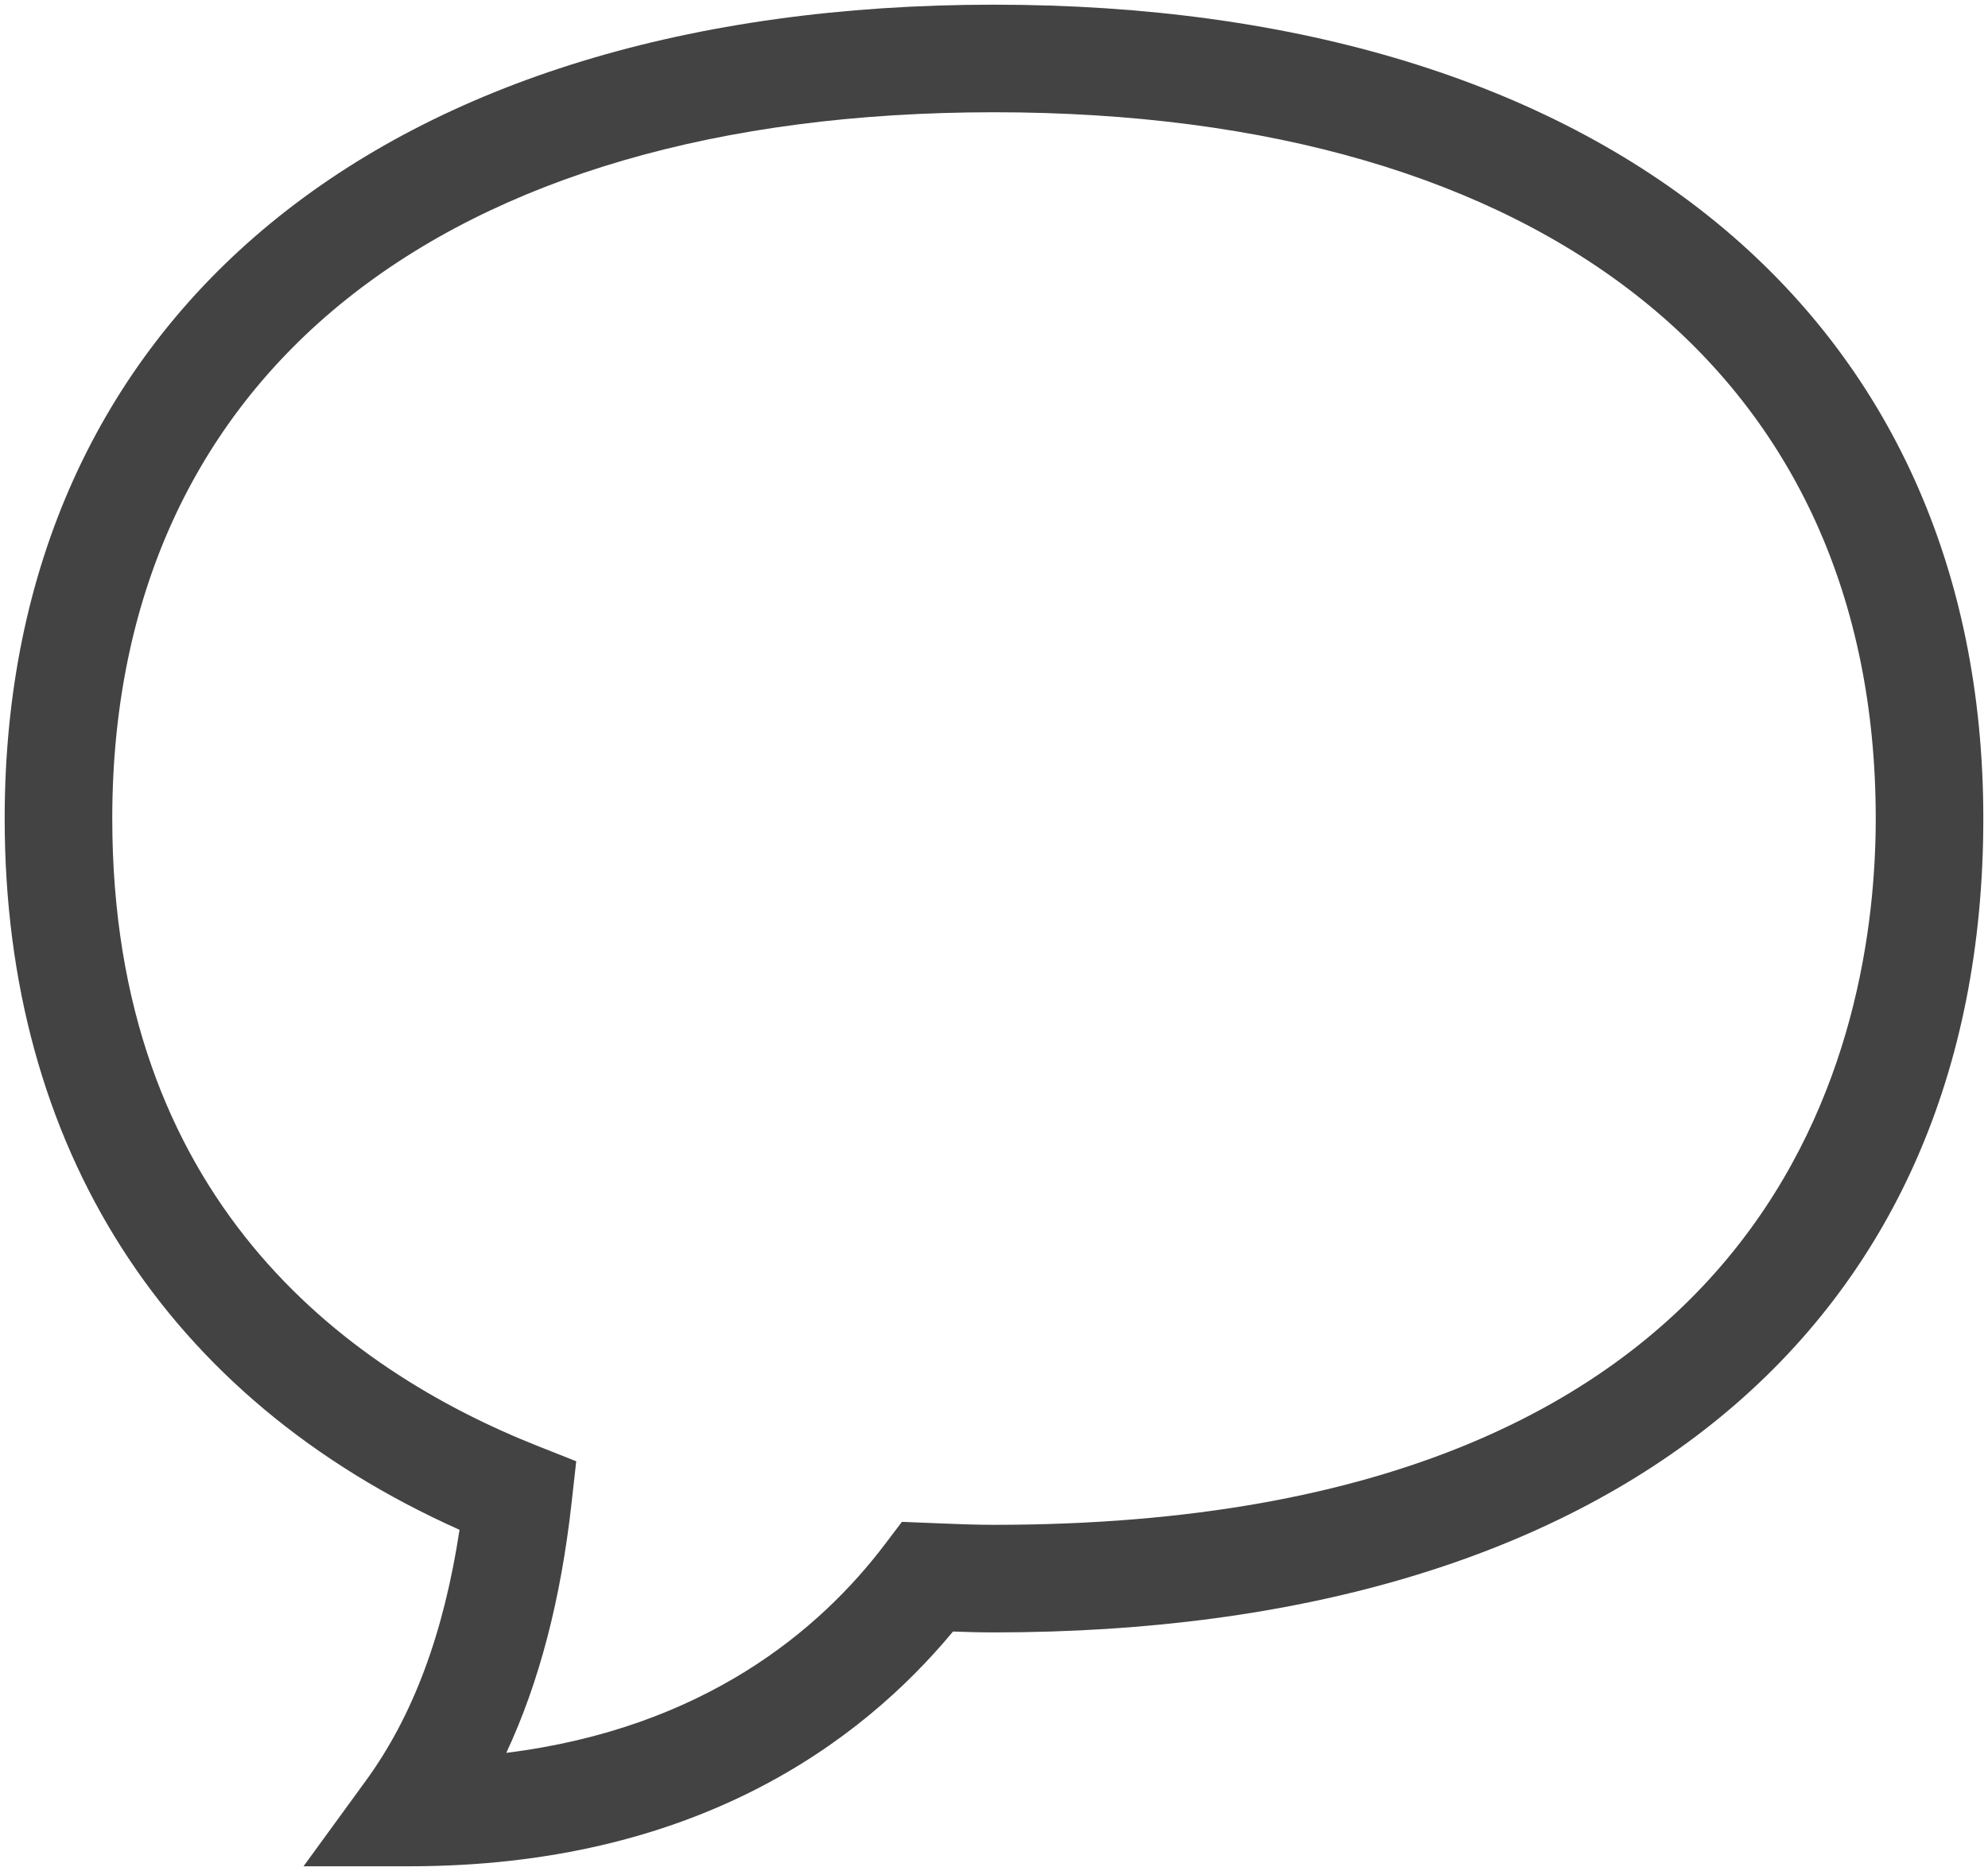 <?xml version="1.0" encoding="UTF-8" standalone="no"?>
<svg width="34px" height="32px" viewBox="0 0 34 32" version="1.1" xmlns="http://www.w3.org/2000/svg" xmlns:xlink="http://www.w3.org/1999/xlink">
    <!-- Generator: Sketch 3.6.1 (26313) - http://www.bohemiancoding.com/sketch -->
    <title>comment</title>
    <desc>Created with Sketch.</desc>
    <defs></defs>
    <g id="Page-1" stroke="none" stroke-width="1" fill="none" fill-rule="evenodd">
        <g id="comment" fill="#434343">
            <path d="M7,31.92 L5.191,31.92 L6.256,30.458 C7.062,29.353 7.589,27.944 7.859,26.165 C2.835,23.919 0.08,19.625 0.08,14 C0.08,5.414 6.564,0.08 17,0.08 C27.436,0.08 33.92,5.414 33.92,14 C33.92,22.716 27.595,27.92 17,27.92 C16.764,27.92 16.531,27.914 16.299,27.905 C14.71,29.82 11.859,31.92 7,31.92 L7,31.92 Z M17,1.92 C7.558,1.92 1.92,6.436 1.92,14 C1.92,20.489 5.88,23.419 9.202,24.734 L9.855,24.993 L9.777,25.692 C9.593,27.35 9.225,28.768 8.659,29.98 C12.056,29.557 14.036,27.863 15.135,26.412 L15.425,26.029 L16.042,26.054 C16.359,26.067 16.677,26.08 17,26.08 C30.61,26.08 32.08,17.632 32.08,14 C32.08,6.436 26.442,1.92 17,1.92 L17,1.92 Z" id="Fill-59"></path>
        </g>
    </g>
</svg>